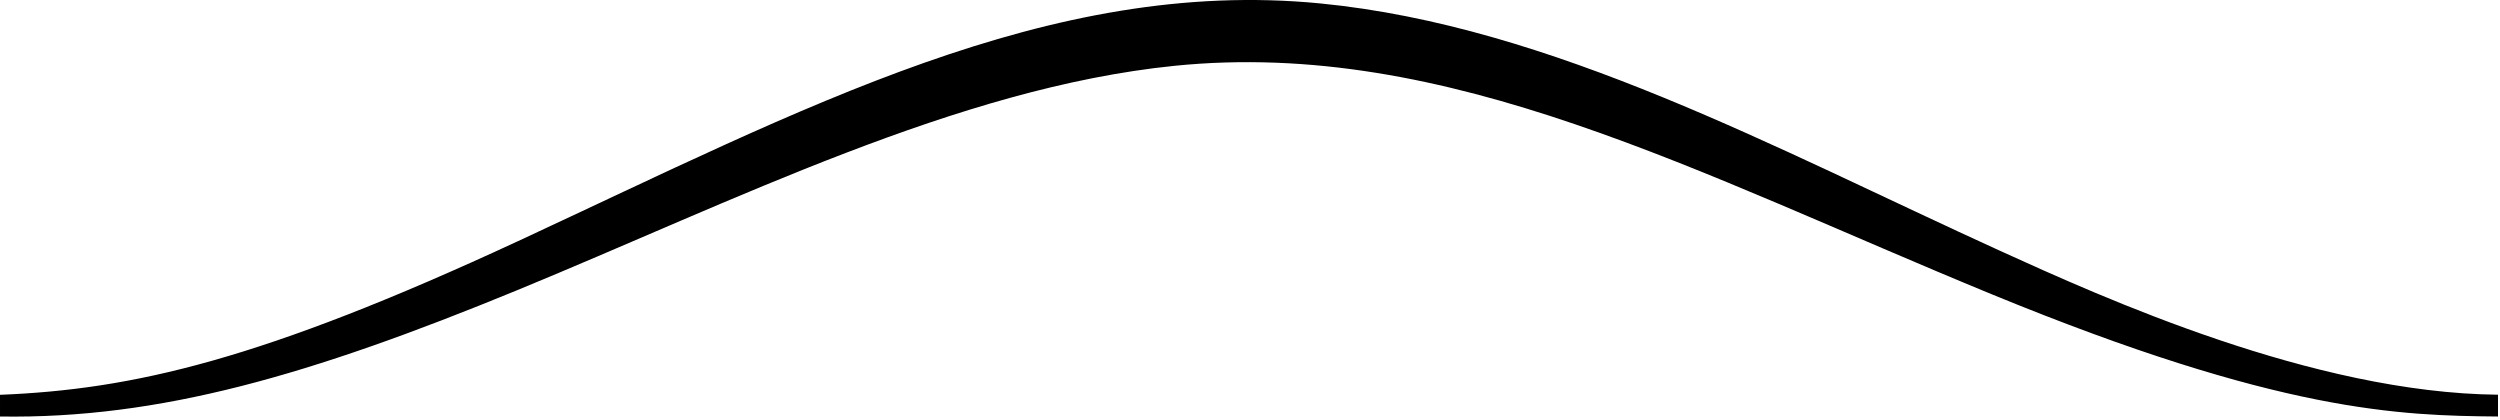 <?xml version="1.0" encoding="UTF-8" standalone="no"?><!DOCTYPE svg PUBLIC "-//W3C//DTD SVG 1.1//EN" "http://www.w3.org/Graphics/SVG/1.1/DTD/svg11.dtd"><svg width="100%" height="100%" viewBox="0 0 417 70" version="1.1" xmlns="http://www.w3.org/2000/svg" xmlns:xlink="http://www.w3.org/1999/xlink" xml:space="preserve" xmlns:serif="http://www.serif.com/" style="fill-rule:evenodd;clip-rule:evenodd;stroke-linejoin:round;stroke-miterlimit:2;"><path d="M0.001,69.475l-0.001,-3.621c22.133,-0.895 43.552,-5.752 86.381,-25.621c47.528,-22.05 88.593,-44.082 133.824,-39.663c38.621,3.773 75.953,24.216 113.269,41.203c17.432,7.935 52.378,23.767 83.195,24.065l-0.001,3.637c-16.295,-0.158 -36.29,-0.604 -84.429,-20.384c-49.16,-20.198 -90.784,-42.749 -136.385,-38.107c-36.06,3.671 -73.395,22.55 -109.75,37.489c-34.349,14.115 -59.527,21.42 -86.103,21.002Z"/></svg>